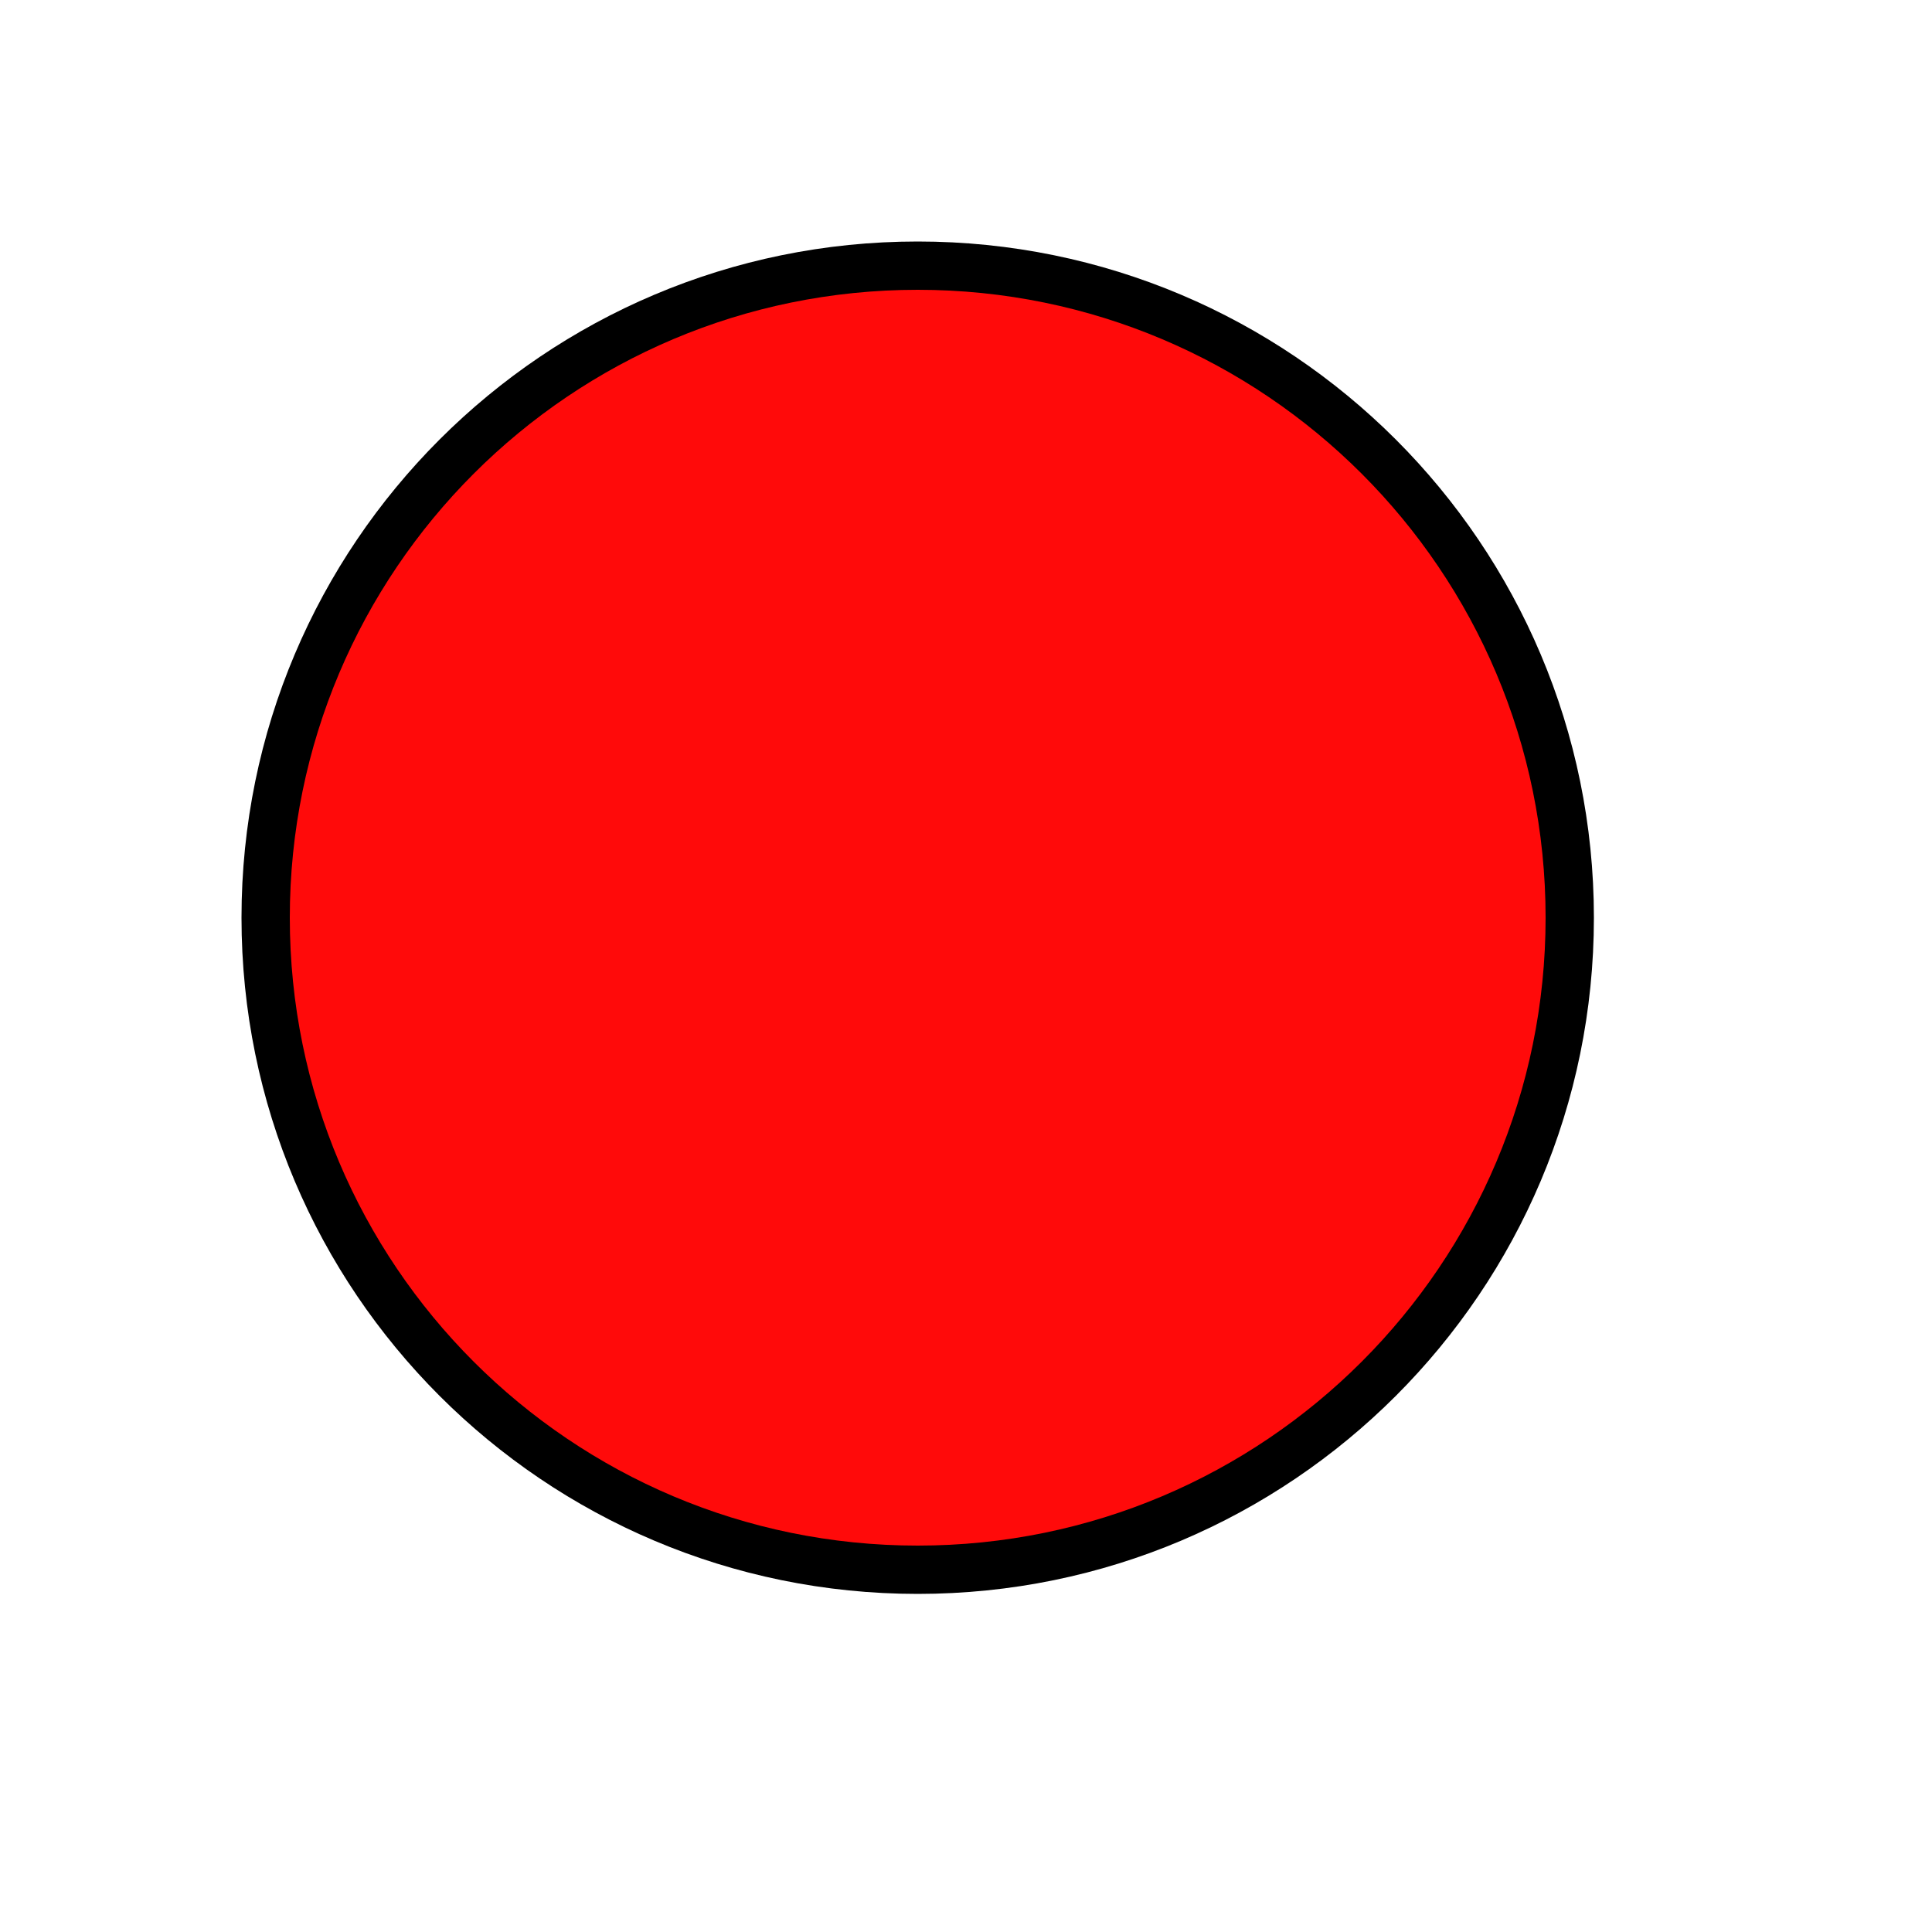 <svg xmlns="http://www.w3.org/2000/svg" viewBox="0 0 20 20" height="20" width="20"><title>circle.svg</title><rect fill="none" x="0" y="0" width="20" height="20"></rect><path fill="#000" transform="translate(2 2)" d="M14,7.5c0,3.59-2.91,6.5-6.5,6.5S1,11.09,1,7.5S3.91,1,7.5,1S14,3.91,14,7.5z" style="stroke-linejoin:round;stroke-miterlimit:4;" stroke="#000" stroke-width="1"></path><path fill="#ff0a0a" transform="translate(2 2)" d="M14,7.5c0,3.59-2.91,6.5-6.5,6.5S1,11.09,1,7.5S3.91,1,7.5,1S14,3.91,14,7.5z"></path></svg>